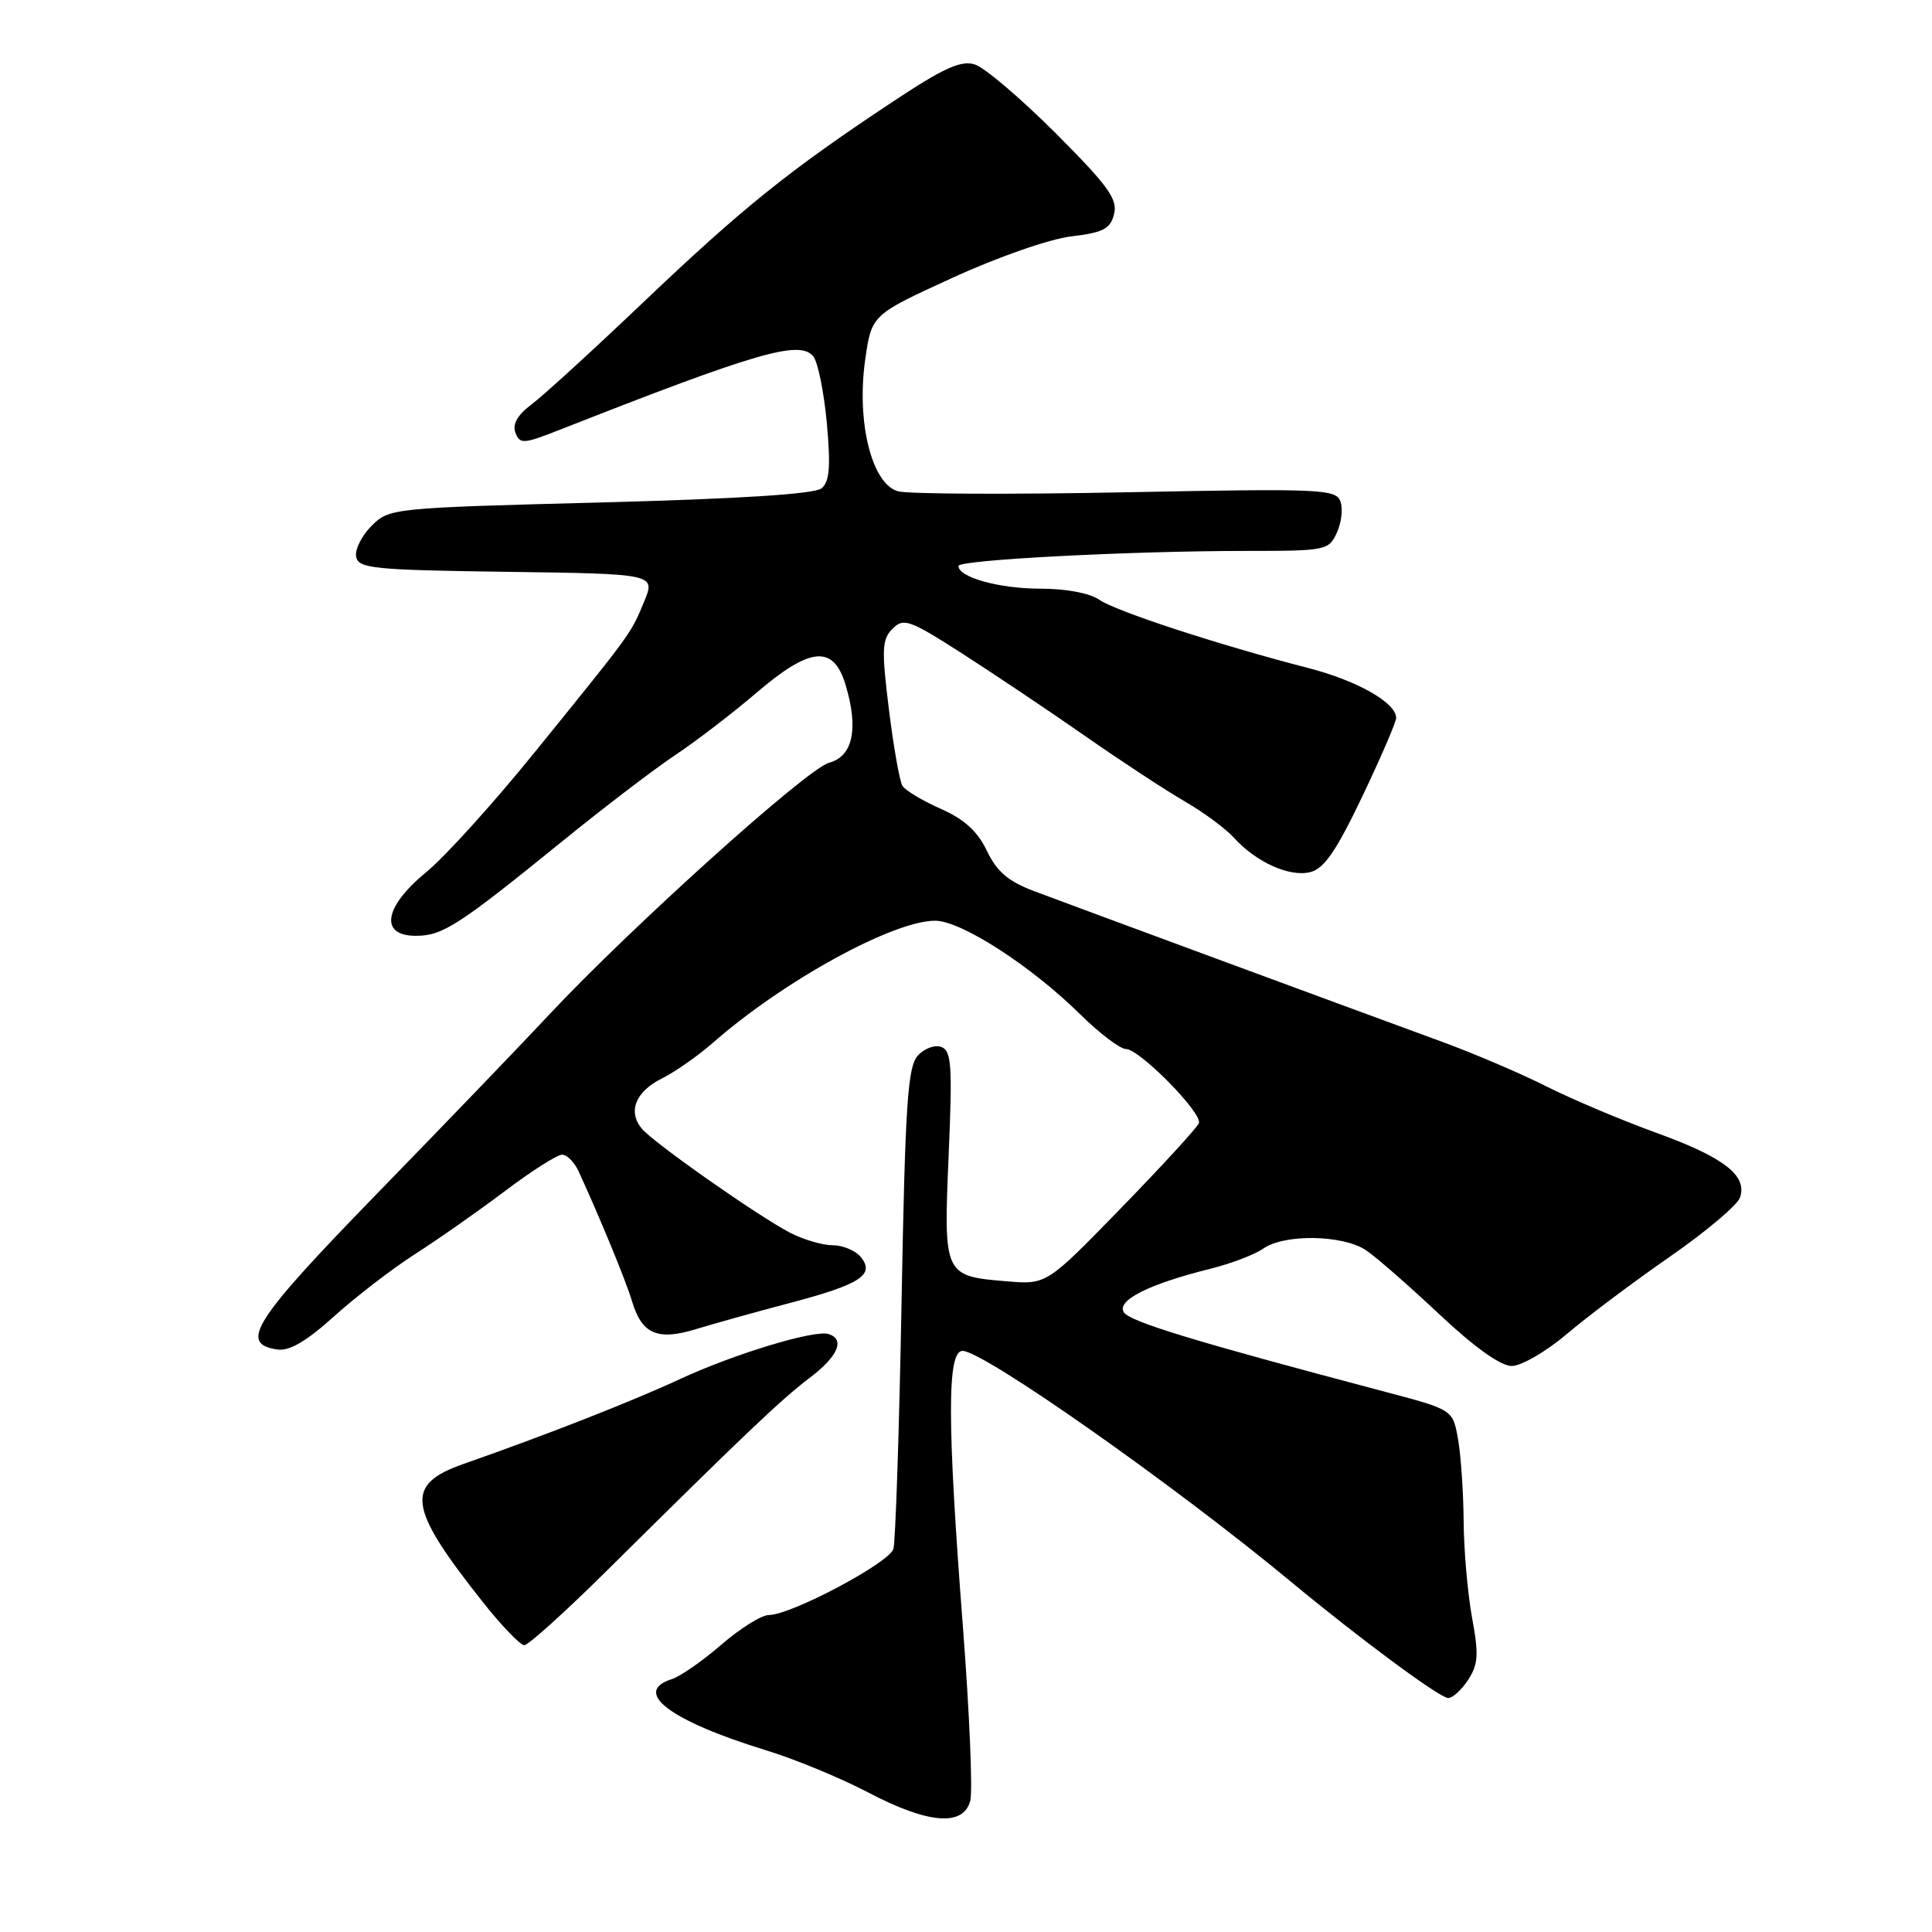 <?xml version="1.0" encoding="UTF-8" standalone="no"?>
<!DOCTYPE svg PUBLIC "-//W3C//DTD SVG 1.1//EN" "http://www.w3.org/Graphics/SVG/1.1/DTD/svg11.dtd" >
<svg xmlns="http://www.w3.org/2000/svg" xmlns:xlink="http://www.w3.org/1999/xlink" version="1.1" viewBox="0 0 256 256">
 <g >
 <path fill="currentColor"
d=" M 128.57 238.58 C 128.90 237.25 128.46 226.89 127.59 215.56 C 125.50 188.43 125.48 179.00 127.54 179.00 C 130.31 179.00 155.57 196.75 171.00 209.54 C 180.20 217.17 190.79 225.00 191.90 225.00 C 192.48 225.00 193.67 223.91 194.54 222.58 C 195.87 220.54 195.96 219.22 195.06 214.39 C 194.48 211.22 193.97 205.45 193.94 201.57 C 193.91 197.68 193.57 192.77 193.19 190.65 C 192.50 186.79 192.50 186.79 183.50 184.41 C 158.31 177.75 149.70 175.13 148.91 173.88 C 147.93 172.30 152.25 170.14 160.41 168.11 C 163.11 167.44 166.25 166.24 167.38 165.45 C 170.20 163.47 177.97 163.61 181.03 165.68 C 182.39 166.60 186.76 170.43 190.75 174.18 C 195.39 178.54 198.84 181.00 200.31 181.00 C 201.58 181.00 204.87 179.09 207.63 176.75 C 210.38 174.41 216.53 169.80 221.29 166.50 C 226.05 163.20 230.22 159.68 230.56 158.68 C 231.56 155.76 228.43 153.34 219.43 150.09 C 214.83 148.42 208.32 145.67 204.96 143.98 C 201.60 142.28 195.40 139.63 191.18 138.08 C 177.96 133.24 141.71 119.85 137.00 118.07 C 133.59 116.78 132.08 115.49 130.77 112.74 C 129.53 110.15 127.78 108.55 124.65 107.17 C 122.23 106.10 119.95 104.73 119.58 104.13 C 119.20 103.52 118.40 98.95 117.78 93.96 C 116.80 86.02 116.86 84.71 118.27 83.31 C 119.73 81.84 120.50 82.11 127.50 86.60 C 131.70 89.30 139.05 94.22 143.82 97.55 C 148.59 100.88 154.53 104.77 157.00 106.20 C 159.48 107.63 162.40 109.79 163.50 111.00 C 166.44 114.25 170.88 116.25 173.62 115.56 C 175.46 115.10 177.06 112.76 180.51 105.54 C 182.98 100.35 185.00 95.67 185.00 95.13 C 185.00 93.11 179.81 90.17 173.26 88.49 C 161.60 85.49 147.81 80.98 145.64 79.46 C 144.40 78.59 141.23 78.00 137.82 78.00 C 132.41 78.00 127.00 76.50 127.00 74.99 C 127.00 74.19 149.71 73.00 165.18 73.00 C 175.72 73.00 176.08 72.93 177.15 70.56 C 177.76 69.22 177.97 67.35 177.60 66.40 C 176.99 64.81 174.84 64.72 149.22 65.23 C 133.97 65.53 120.38 65.47 119.00 65.10 C 115.51 64.15 113.46 55.89 114.65 47.61 C 115.50 41.71 115.50 41.71 126.19 36.82 C 132.22 34.05 139.09 31.66 141.96 31.32 C 146.21 30.81 147.13 30.34 147.62 28.36 C 148.12 26.39 146.83 24.61 139.86 17.63 C 135.26 13.03 130.45 8.94 129.17 8.54 C 127.32 7.96 125.02 9.01 118.17 13.56 C 104.52 22.61 98.37 27.56 85.36 39.94 C 78.68 46.30 71.97 52.44 70.44 53.58 C 68.56 55.00 67.87 56.21 68.30 57.34 C 68.89 58.88 69.37 58.84 74.22 56.93 C 100.27 46.68 105.95 45.03 107.75 47.20 C 108.37 47.95 109.18 51.93 109.56 56.06 C 110.08 61.86 109.92 63.82 108.86 64.71 C 107.94 65.46 98.05 66.10 79.54 66.58 C 51.94 67.30 51.57 67.34 49.23 69.68 C 47.93 70.98 47.01 72.82 47.19 73.77 C 47.49 75.33 49.49 75.53 67.20 75.77 C 86.88 76.04 86.88 76.04 85.33 79.77 C 83.56 84.03 83.80 83.70 70.71 99.85 C 65.33 106.49 58.92 113.57 56.46 115.58 C 50.87 120.17 50.25 124.00 55.10 124.00 C 58.65 124.00 60.75 122.64 74.50 111.48 C 80.00 107.01 86.75 101.86 89.50 100.03 C 92.25 98.20 97.05 94.52 100.17 91.85 C 107.38 85.68 110.44 85.40 112.05 90.77 C 113.79 96.58 113.01 100.23 109.85 101.07 C 106.98 101.83 83.64 122.84 72.83 134.38 C 69.17 138.30 58.89 148.99 49.99 158.13 C 33.54 175.04 31.60 178.08 36.78 178.82 C 38.35 179.05 40.65 177.69 44.27 174.42 C 47.15 171.82 51.98 168.11 55.00 166.17 C 58.02 164.24 63.38 160.48 66.90 157.83 C 70.42 155.17 73.83 153.00 74.48 153.00 C 75.13 153.00 76.13 154.01 76.69 155.25 C 79.59 161.58 82.98 169.83 83.75 172.43 C 85.04 176.77 87.12 177.68 92.21 176.12 C 94.57 175.40 100.19 173.83 104.71 172.64 C 114.03 170.18 115.99 168.90 114.04 166.54 C 113.33 165.69 111.66 165.00 110.33 165.00 C 108.99 165.00 106.46 164.26 104.70 163.35 C 100.49 161.17 86.59 151.42 85.04 149.55 C 83.16 147.28 84.21 144.65 87.69 142.91 C 89.45 142.03 92.47 139.92 94.41 138.22 C 103.76 130.00 118.32 122.00 123.91 122.00 C 127.35 122.00 136.64 127.99 143.15 134.42 C 145.71 136.94 148.43 139.00 149.19 139.00 C 150.98 139.00 159.35 147.49 158.86 148.82 C 158.66 149.38 154.04 154.42 148.59 160.03 C 138.68 170.22 138.68 170.22 133.40 169.78 C 125.07 169.09 125.02 169.00 125.70 153.09 C 126.21 141.21 126.08 139.24 124.74 138.73 C 123.88 138.40 122.48 138.92 121.61 139.88 C 120.27 141.36 119.94 146.32 119.46 172.56 C 119.15 189.58 118.66 204.28 118.38 205.24 C 117.84 207.09 104.81 214.00 101.87 214.00 C 100.91 214.00 98.08 215.77 95.59 217.92 C 93.09 220.08 90.14 222.14 89.03 222.49 C 83.70 224.18 88.78 228.02 101.50 231.92 C 105.35 233.10 111.42 235.61 115.00 237.49 C 123.01 241.70 127.69 242.07 128.57 238.58 Z  M 80.28 208.25 C 98.64 190.06 103.49 185.45 107.25 182.60 C 111.03 179.74 112.01 177.50 109.81 176.77 C 107.97 176.16 97.21 179.42 90.00 182.78 C 83.79 185.67 72.25 190.19 61.50 193.95 C 53.58 196.71 53.97 199.65 63.95 212.25 C 66.45 215.41 68.94 217.99 69.47 218.00 C 70.00 218.00 74.86 213.61 80.28 208.25 Z "/>
</g>
</svg>